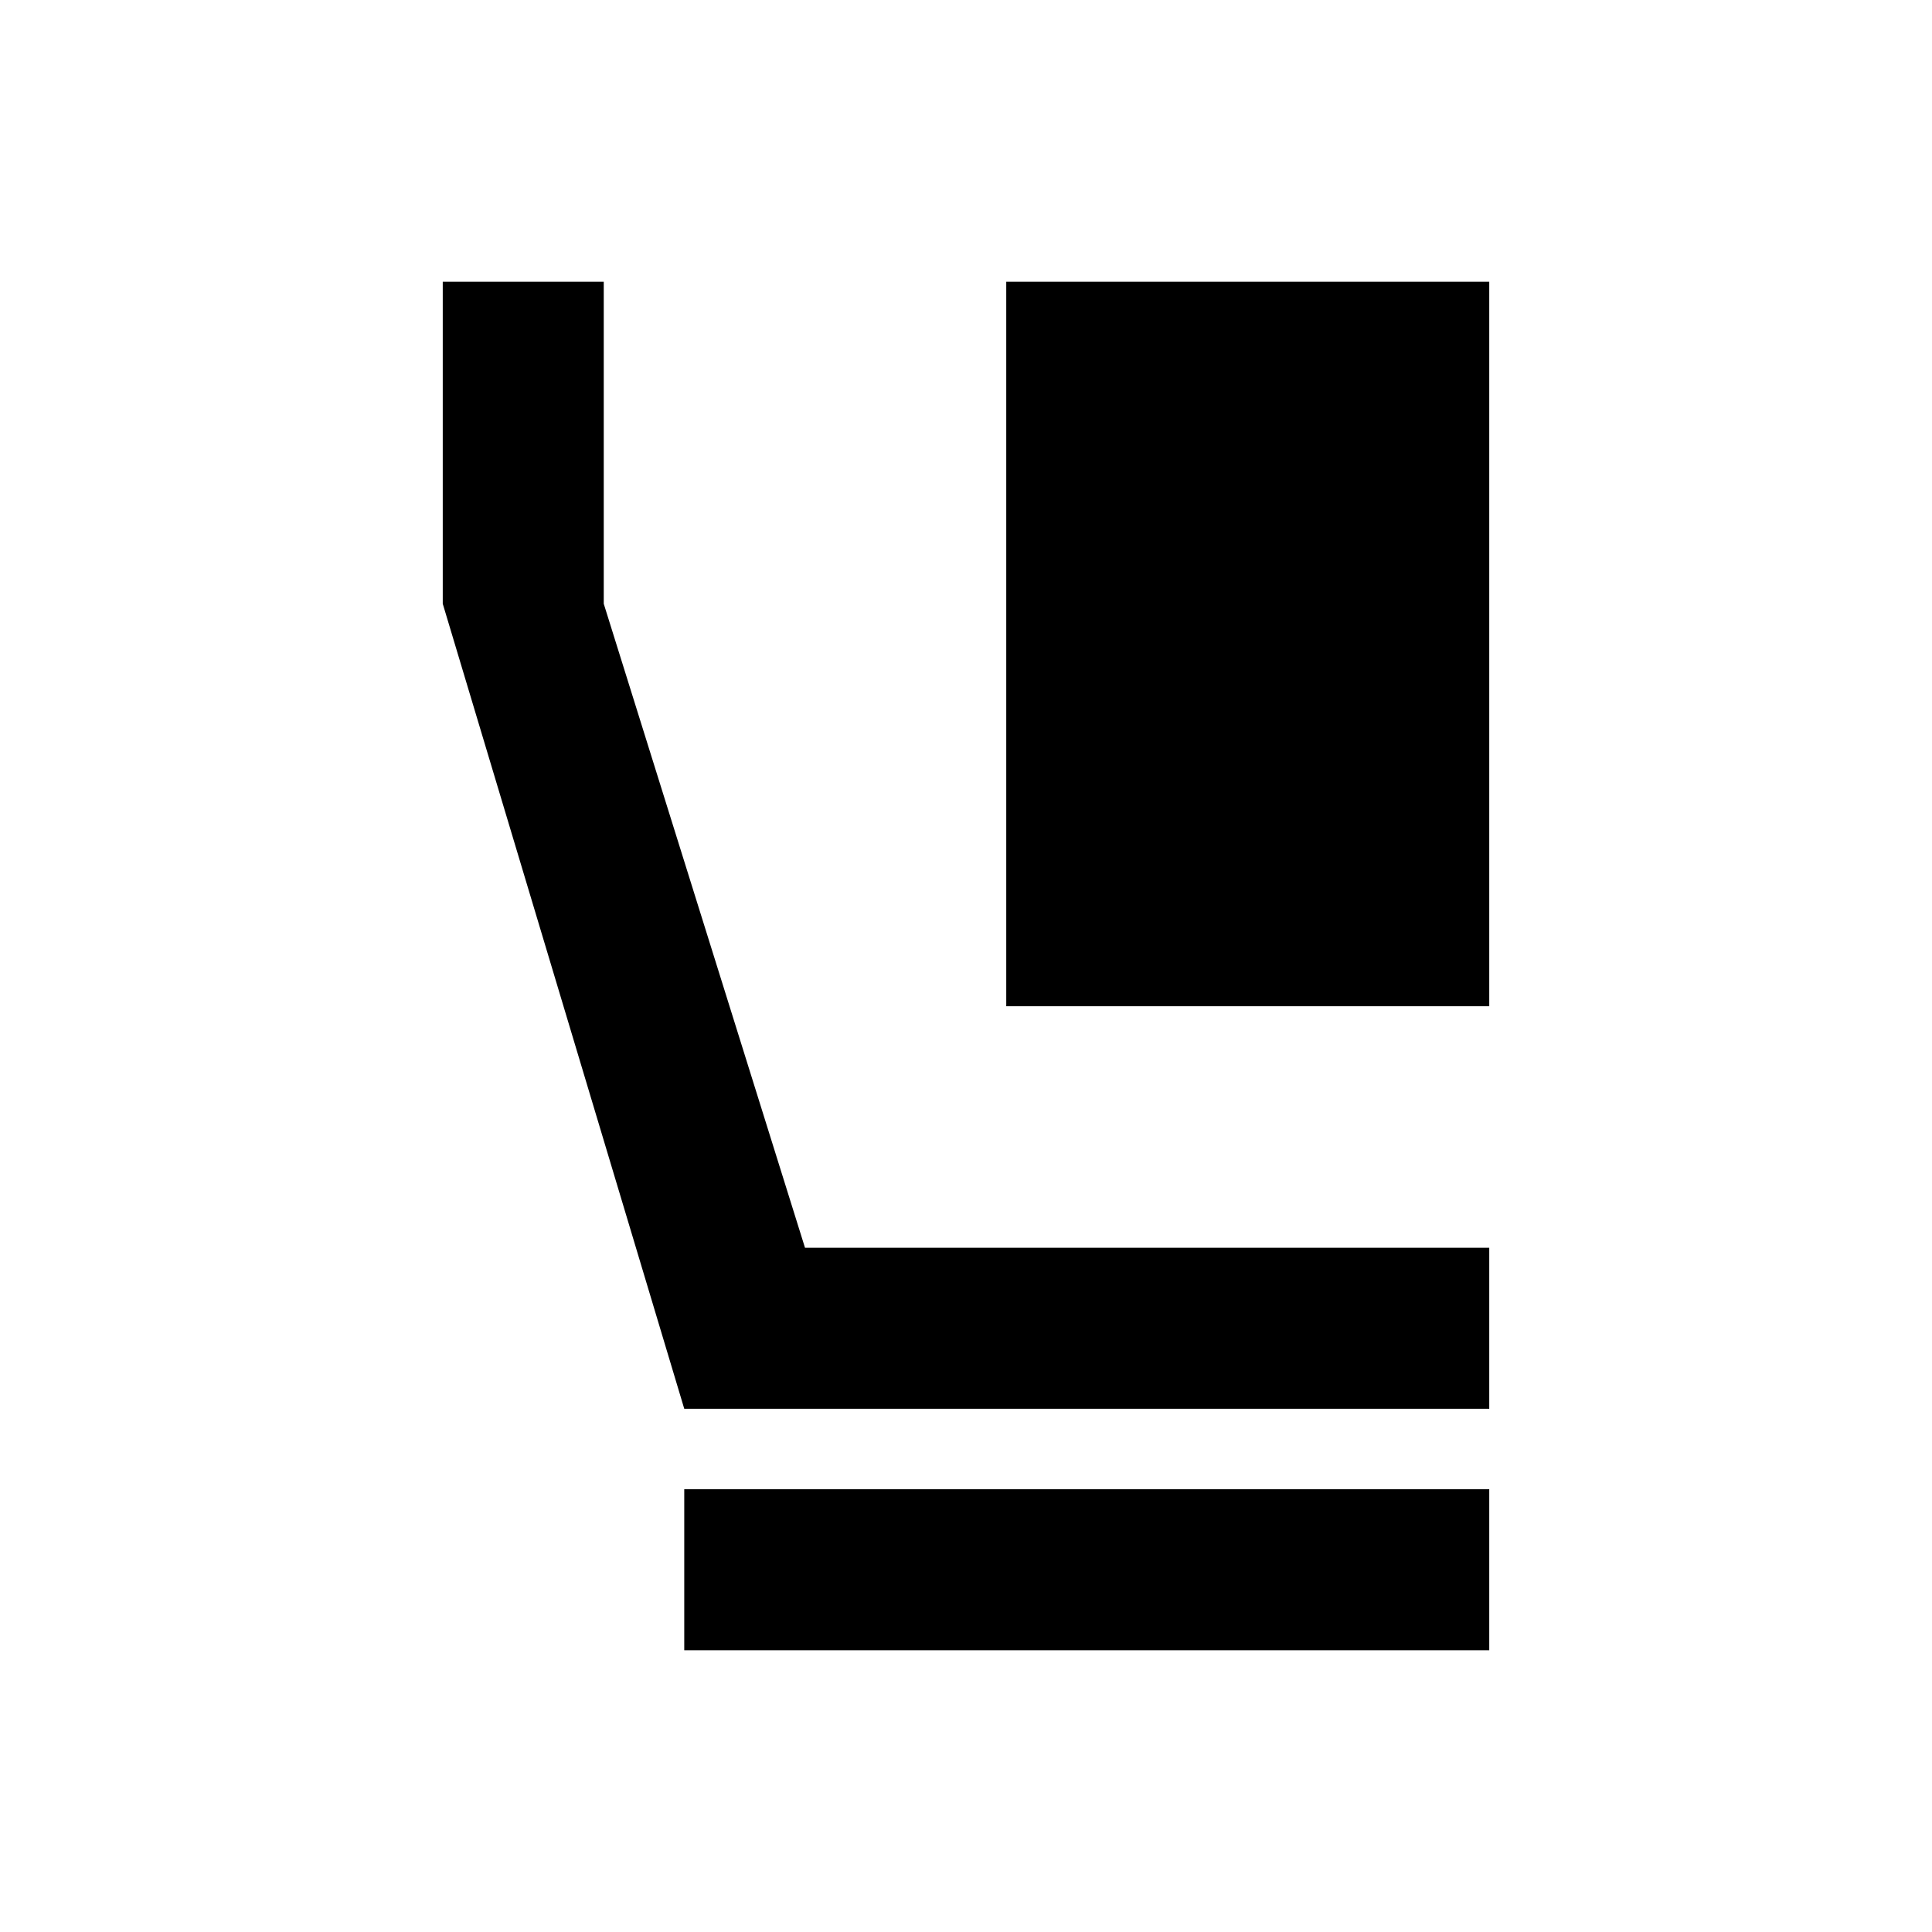 <svg width="24" height="24" viewBox="0 0 24 24"  xmlns="http://www.w3.org/2000/svg">
<path d="M18.5 3.5H12.5V12.5H18.5V3.5ZM10 15.5H18.5V17.5H8.5L5.5 7.5V3.5H7.5V7.5L10 15.5ZM8.5 18.5H18.5V20.5H8.5V18.5Z" />
</svg>
